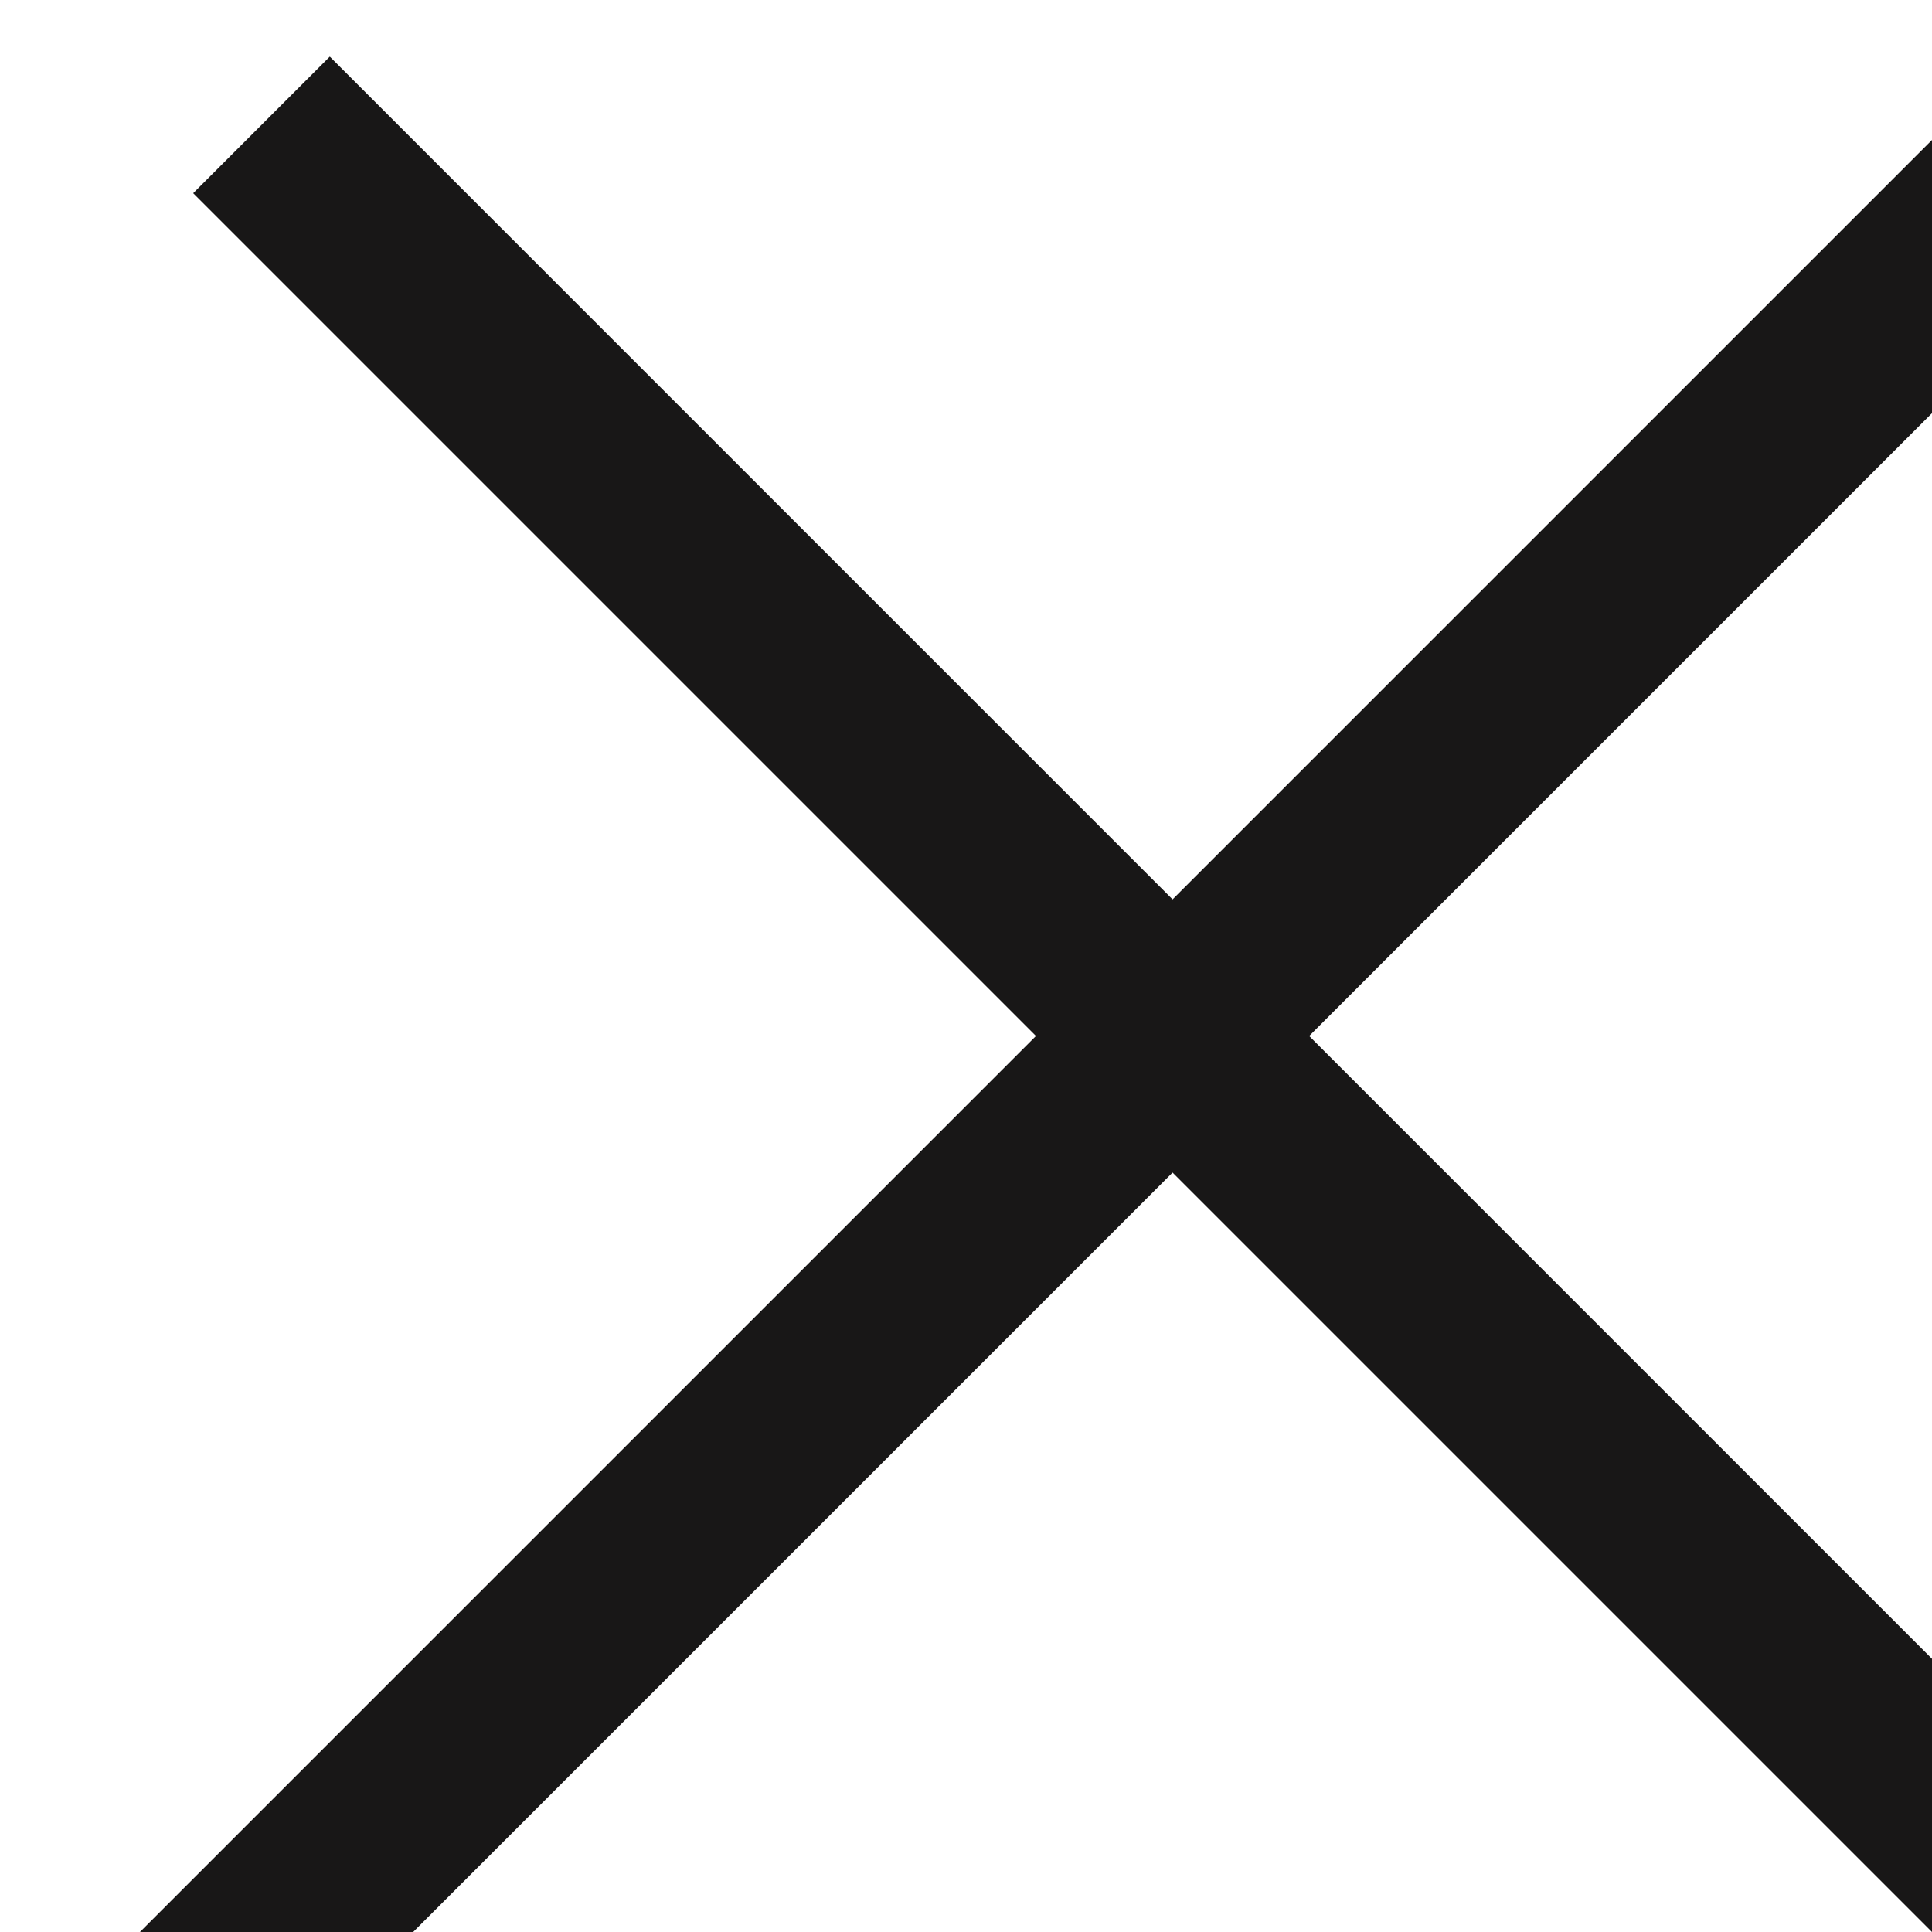 <svg width="20" height="20" viewBox="0 0 20 20" fill="none" xmlns="http://www.w3.org/2000/svg">
<line x1="1.293" y1="21.57" x2="21.293" y2="1.57" stroke="#181717" stroke-width="2"/>
<line x1="2.707" y1="1.293" x2="22.707" y2="21.293" stroke="#181717" stroke-width="2"/>
</svg>
